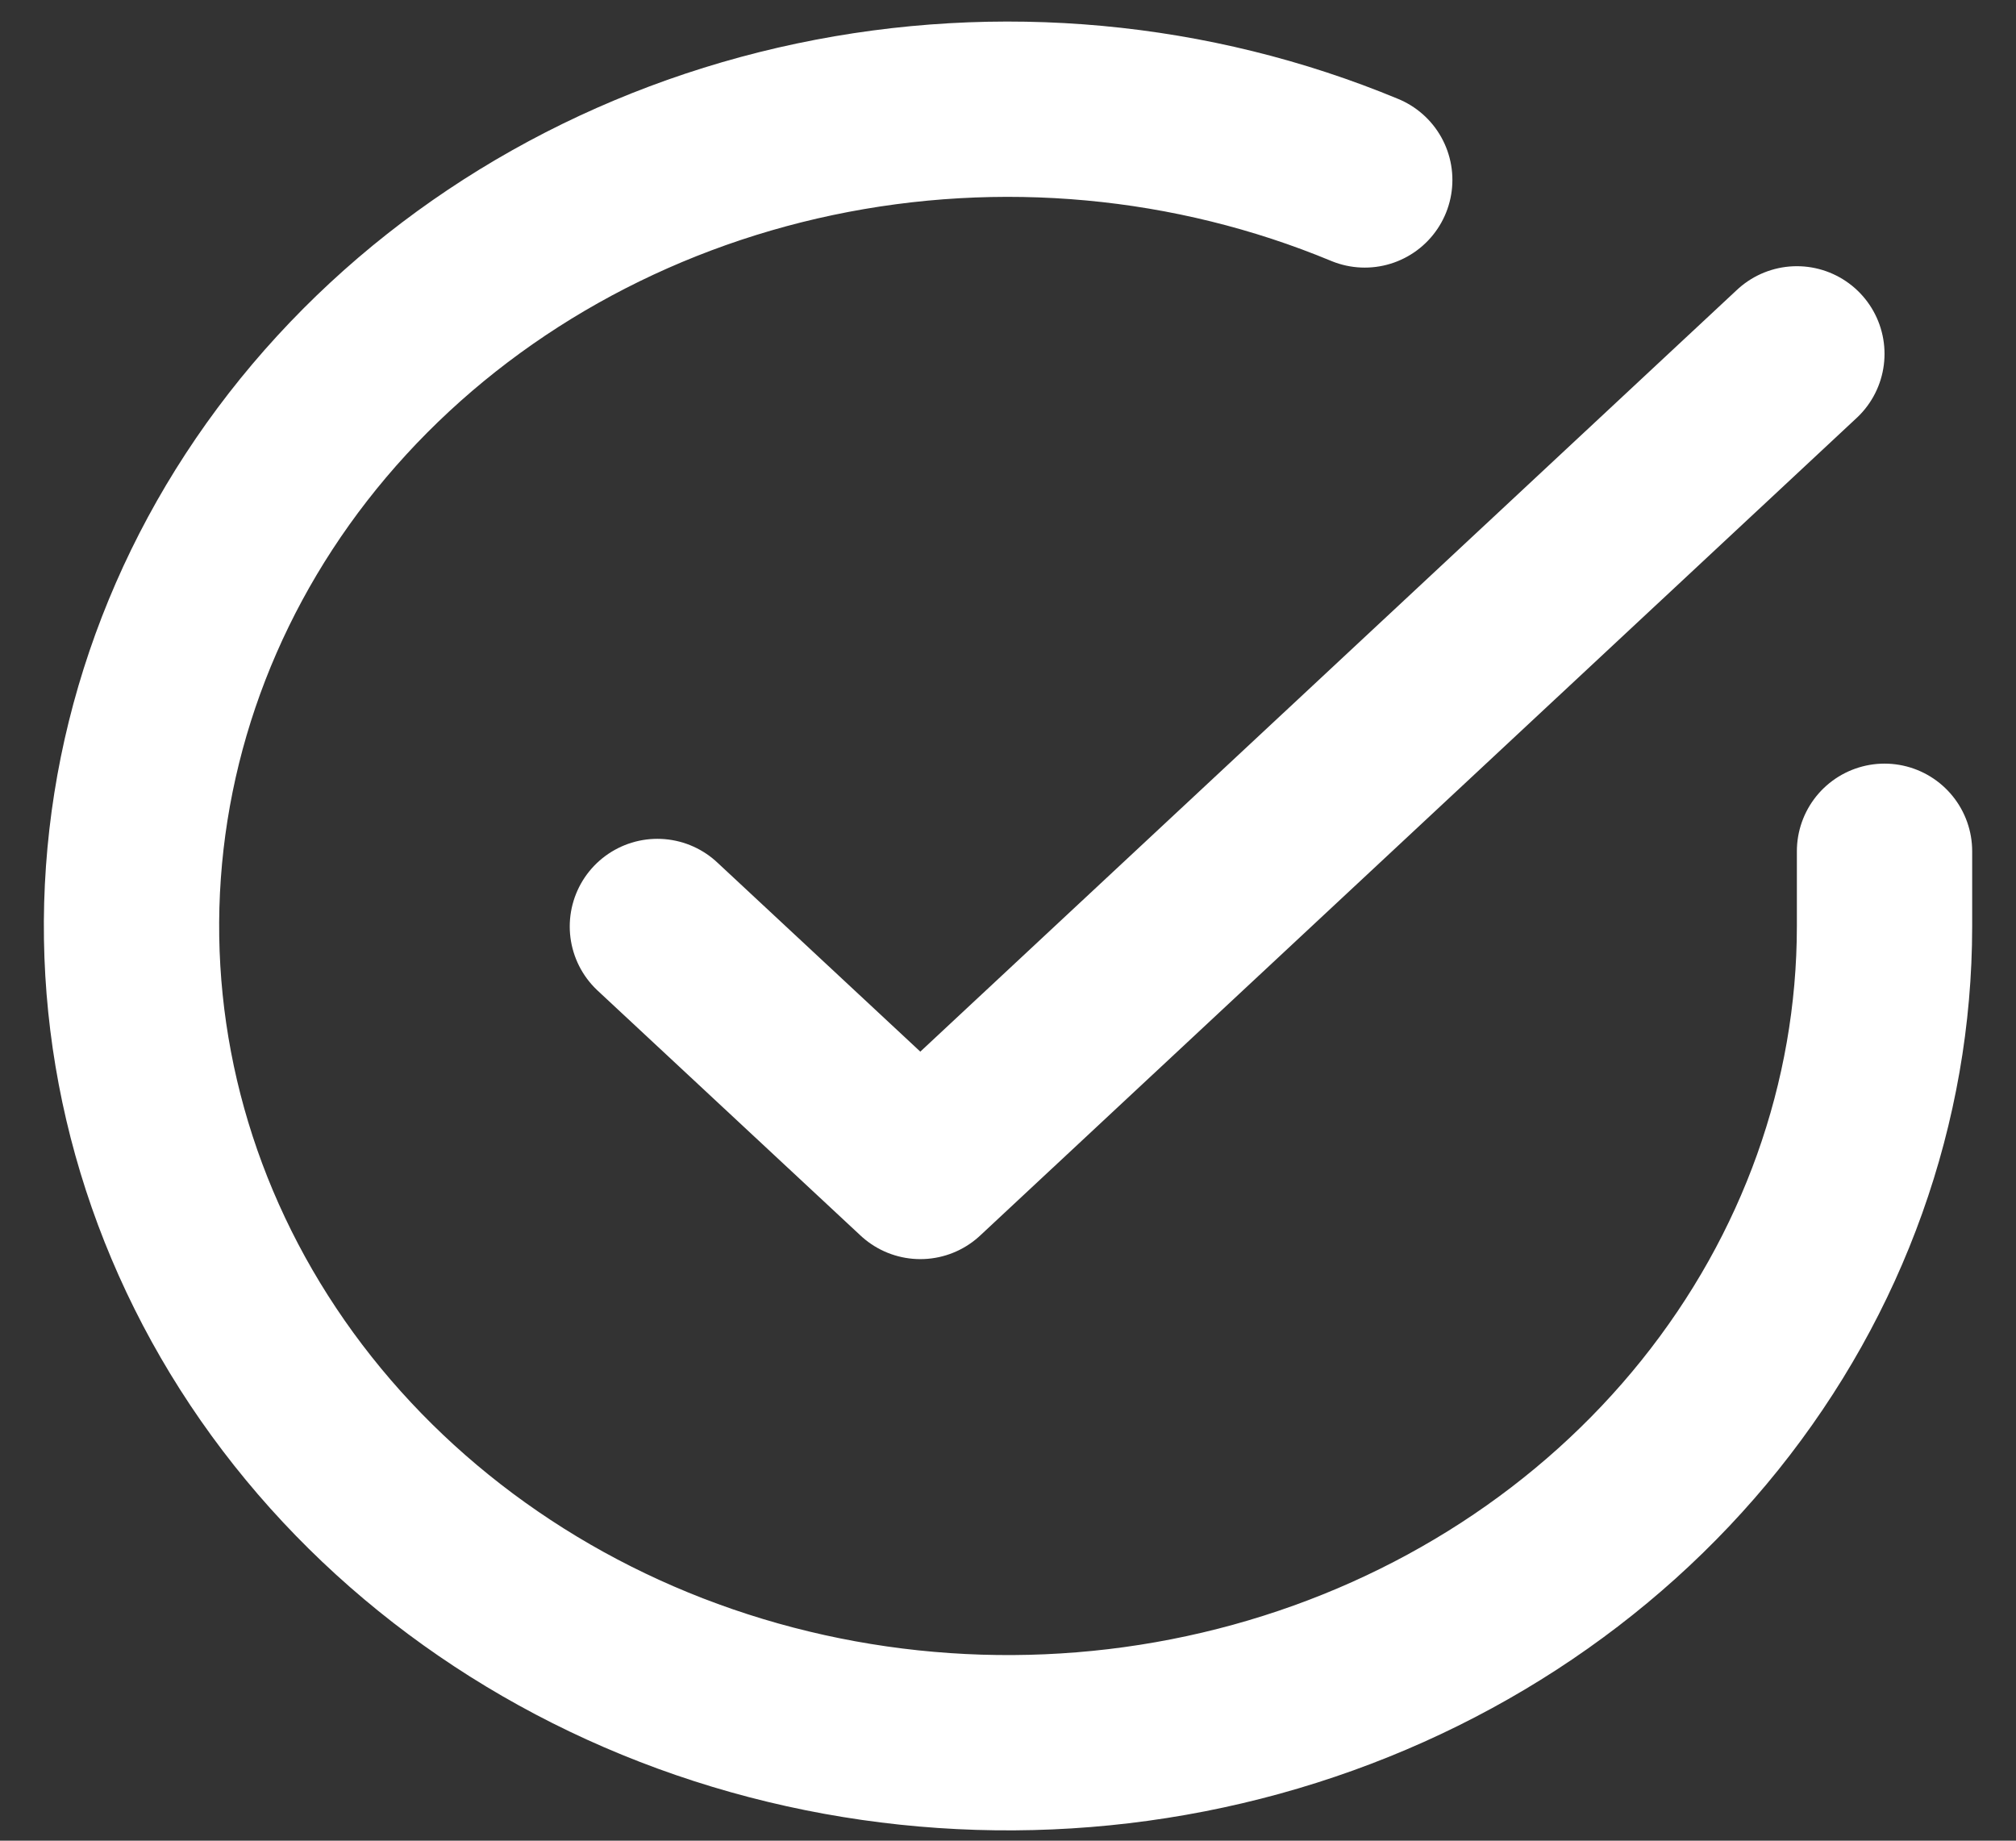 <svg width="23" height="21" viewBox="0 0 23 21" fill="none" xmlns="http://www.w3.org/2000/svg">
<rect x="0" y="0" width="23" height="21" fill="#333333" stroke="none"/>
<path d="M21.5 9.712V10.57C21.499 12.579 20.8 14.534 19.509 16.143C18.218 17.753 16.403 18.93 14.335 19.5C12.267 20.07 10.057 20.001 8.034 19.305C6.012 18.609 4.285 17.322 3.111 15.636C1.937 13.95 1.38 11.956 1.522 9.951C1.664 7.946 2.497 6.037 3.898 4.51C5.299 2.983 7.193 1.918 9.296 1.475C11.4 1.032 13.6 1.235 15.57 2.053M20.5 4.037L10.5 13.365L7.5 10.57" stroke="white" stroke-width="2" stroke-linecap="round" stroke-linejoin="round"/>
</svg>
